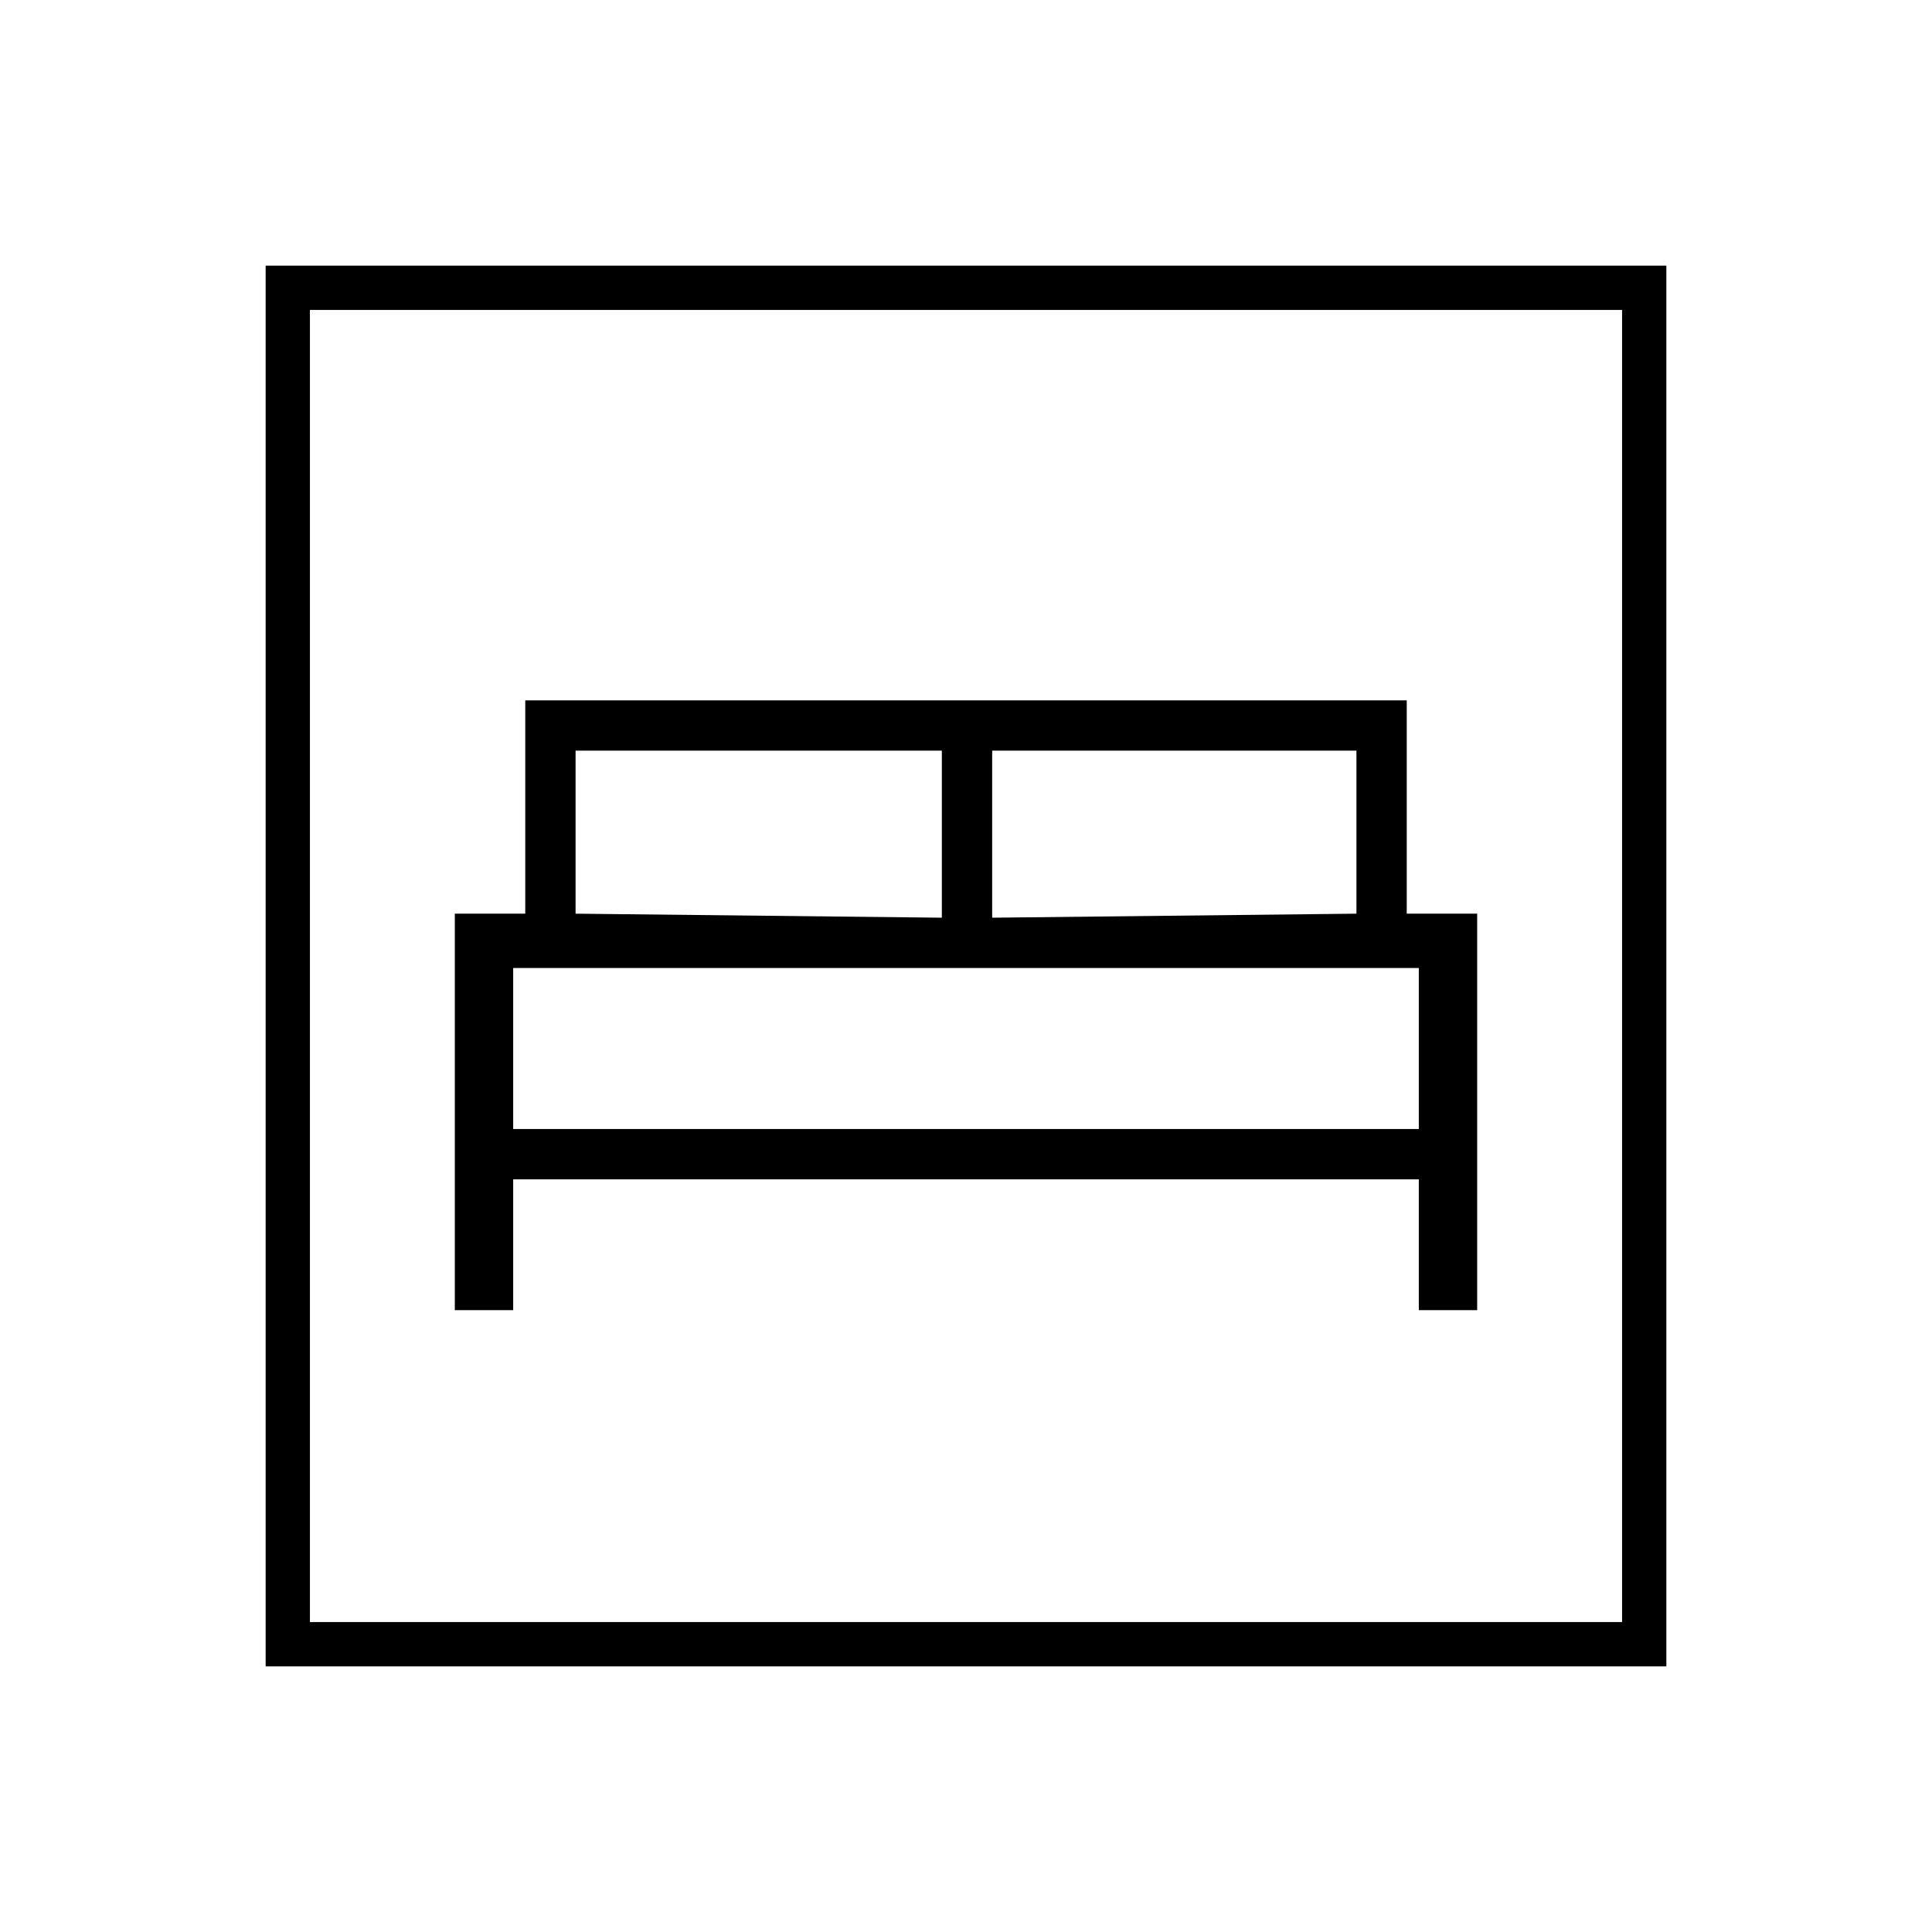<svg xmlns="http://www.w3.org/2000/svg" width="48" height="48" viewBox="0 -960 960 960"><path d="M226-309h29v-65h450v65h29v-197h-35v-106H261v106h-35v197Zm267-195v-83h181v81l-181 2Zm-207-2v-81h182v83l-182-2Zm-31 107v-80h450v80H255ZM132-132v-696h696v696H132Zm22-22h652v-652H154v652Zm0 0v-652 652Z"/></svg>
